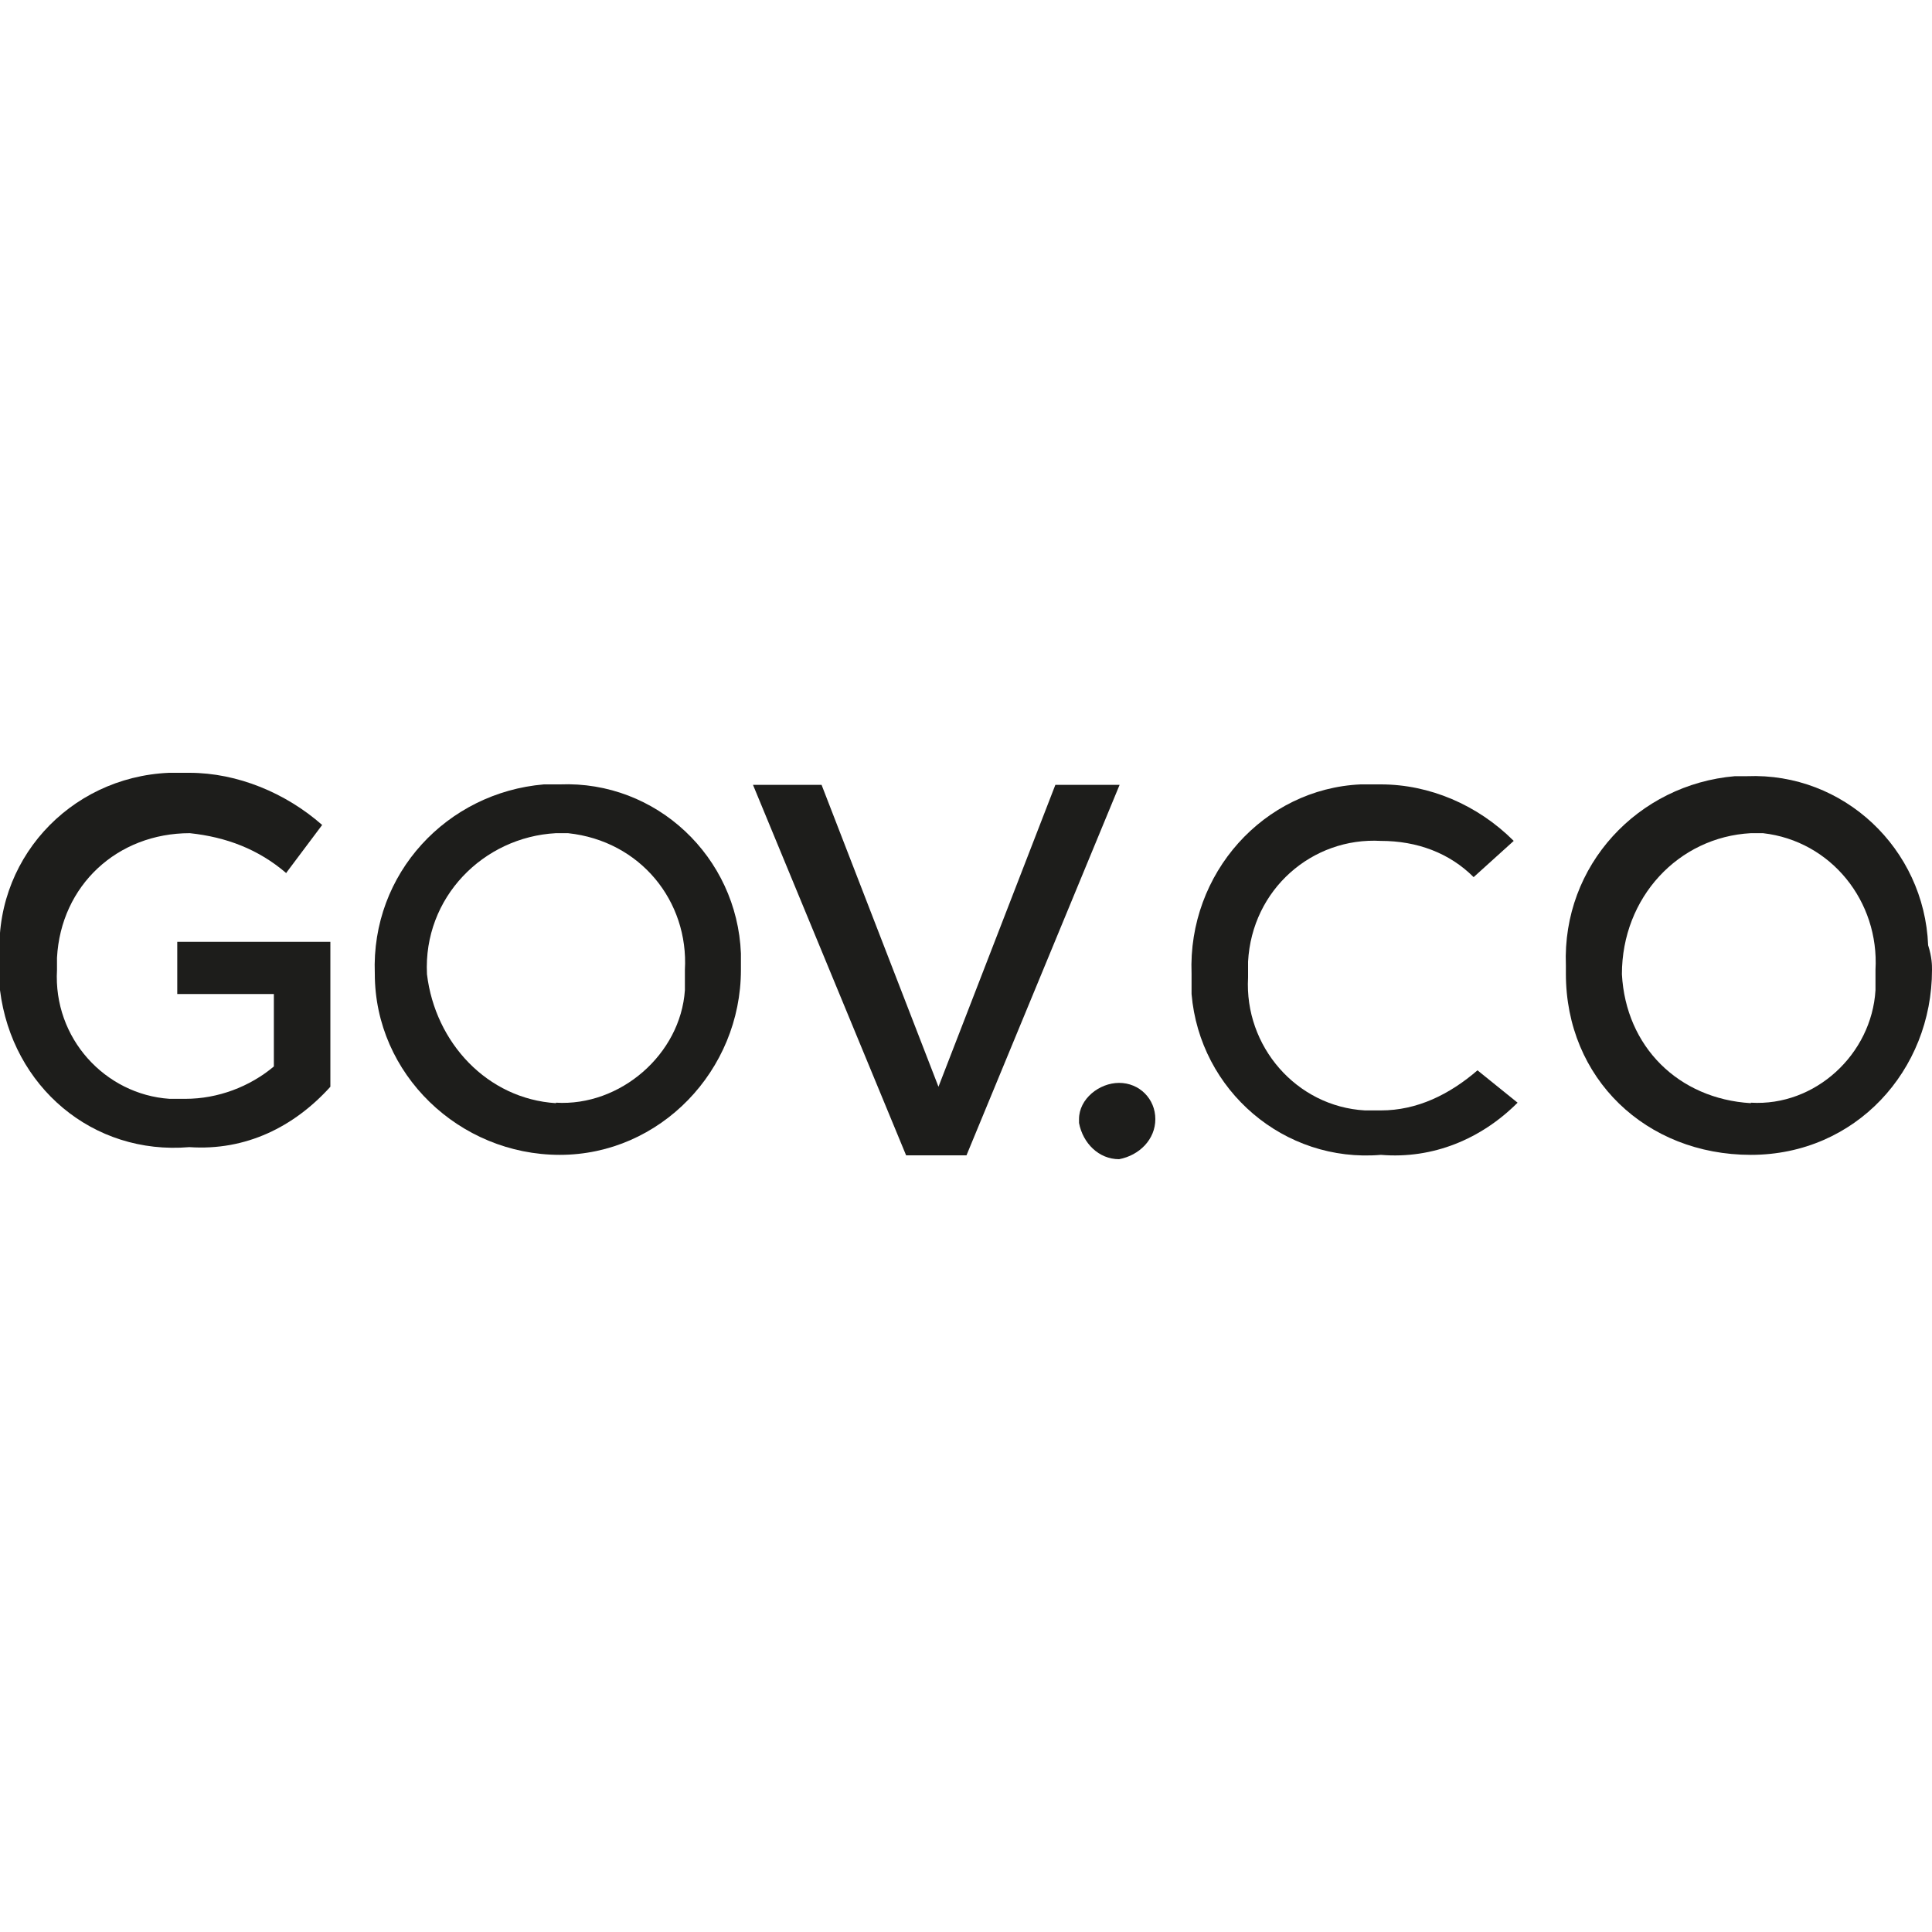 <?xml version="1.0" encoding="UTF-8"?>
<svg id="Capa_1" data-name="Capa 1" xmlns="http://www.w3.org/2000/svg" viewBox="0 0 40 40">
  <defs>
    <style>
      .cls-1 {
        fill: none;
      }

      .cls-2 {
        fill: #1d1d1b;
      }
    </style>
  </defs>
  <rect class="cls-1" width="40" height="40"/>
  <g id="Grupo_4376" data-name="Grupo 4376">
    <path id="Trazado_2304" data-name="Trazado 2304" class="cls-2" d="m5.93,18.08c-.58-.5-1.25-.75-2-.83-1.5,0-2.67,1.08-2.75,2.58v.25c-.08,1.42,1,2.58,2.33,2.67h.33c.67,0,1.33-.25,1.83-.67v-1.5h-2v-1.08h3.17v3c-.75.83-1.75,1.33-2.92,1.25-2,.17-3.67-1.25-3.92-3.25v-.58c-.17-2.08,1.42-3.83,3.5-3.92h.42c1,0,2,.42,2.75,1.08l-.75,1Z"/>
    <path id="Trazado_2305" data-name="Trazado 2305" class="cls-2" d="m15.34,20.08c0,2.08-1.67,3.83-3.75,3.83s-3.83-1.67-3.83-3.75c-.08-2.08,1.5-3.75,3.5-3.92h.33c2-.08,3.67,1.5,3.75,3.5,0,.08,0,.25,0,.33Zm-3.83,2.75c1.33.08,2.58-1,2.67-2.33v-.42c.08-1.42-.92-2.67-2.42-2.83h-.25c-1.5.08-2.75,1.33-2.67,2.92.17,1.42,1.25,2.58,2.67,2.67h0Z"/>
    <path id="Trazado_2306" data-name="Trazado 2306" class="cls-2" d="m20.01,23.92h-1.25l-3.17-7.67h1.42l2.42,6.25,2.42-6.25h1.33l-3.17,7.67Z"/>
    <path id="Trazado_2307" data-name="Trazado 2307" class="cls-2" d="m23.92,23.17c0,.42-.33.75-.75.83-.42,0-.75-.33-.83-.75v-.08c0-.42.42-.75.83-.75.42,0,.75.33.75.75Z"/>
    <path id="Trazado_2308" data-name="Trazado 2308" class="cls-2" d="m31.42,22.83c-.75.75-1.75,1.17-2.83,1.08-2,.17-3.75-1.33-3.92-3.33v-.42c-.08-2.08,1.5-3.83,3.5-3.92h.42c1,0,2,.42,2.75,1.17l-.83.75c-.5-.5-1.17-.75-1.92-.75-1.42-.08-2.67,1-2.75,2.5v.33c-.08,1.42,1,2.67,2.42,2.75h.33c.75,0,1.42-.33,2-.83l.83.67Z"/>
    <path id="Trazado_2309" data-name="Trazado 2309" class="cls-2" d="m40,20.08c0,2.08-1.58,3.83-3.75,3.83s-3.83-1.58-3.83-3.75v-.17c-.08-2.08,1.5-3.75,3.5-3.92h.25c2-.08,3.67,1.5,3.75,3.5.08.25.08.42.08.5Zm-3.75,2.75c1.33.08,2.5-1,2.58-2.33v-.42c.08-1.42-.92-2.67-2.33-2.83h-.25c-1.5.08-2.67,1.33-2.67,2.92.08,1.5,1.17,2.58,2.67,2.67h0Z"/>
  </g>
</svg>